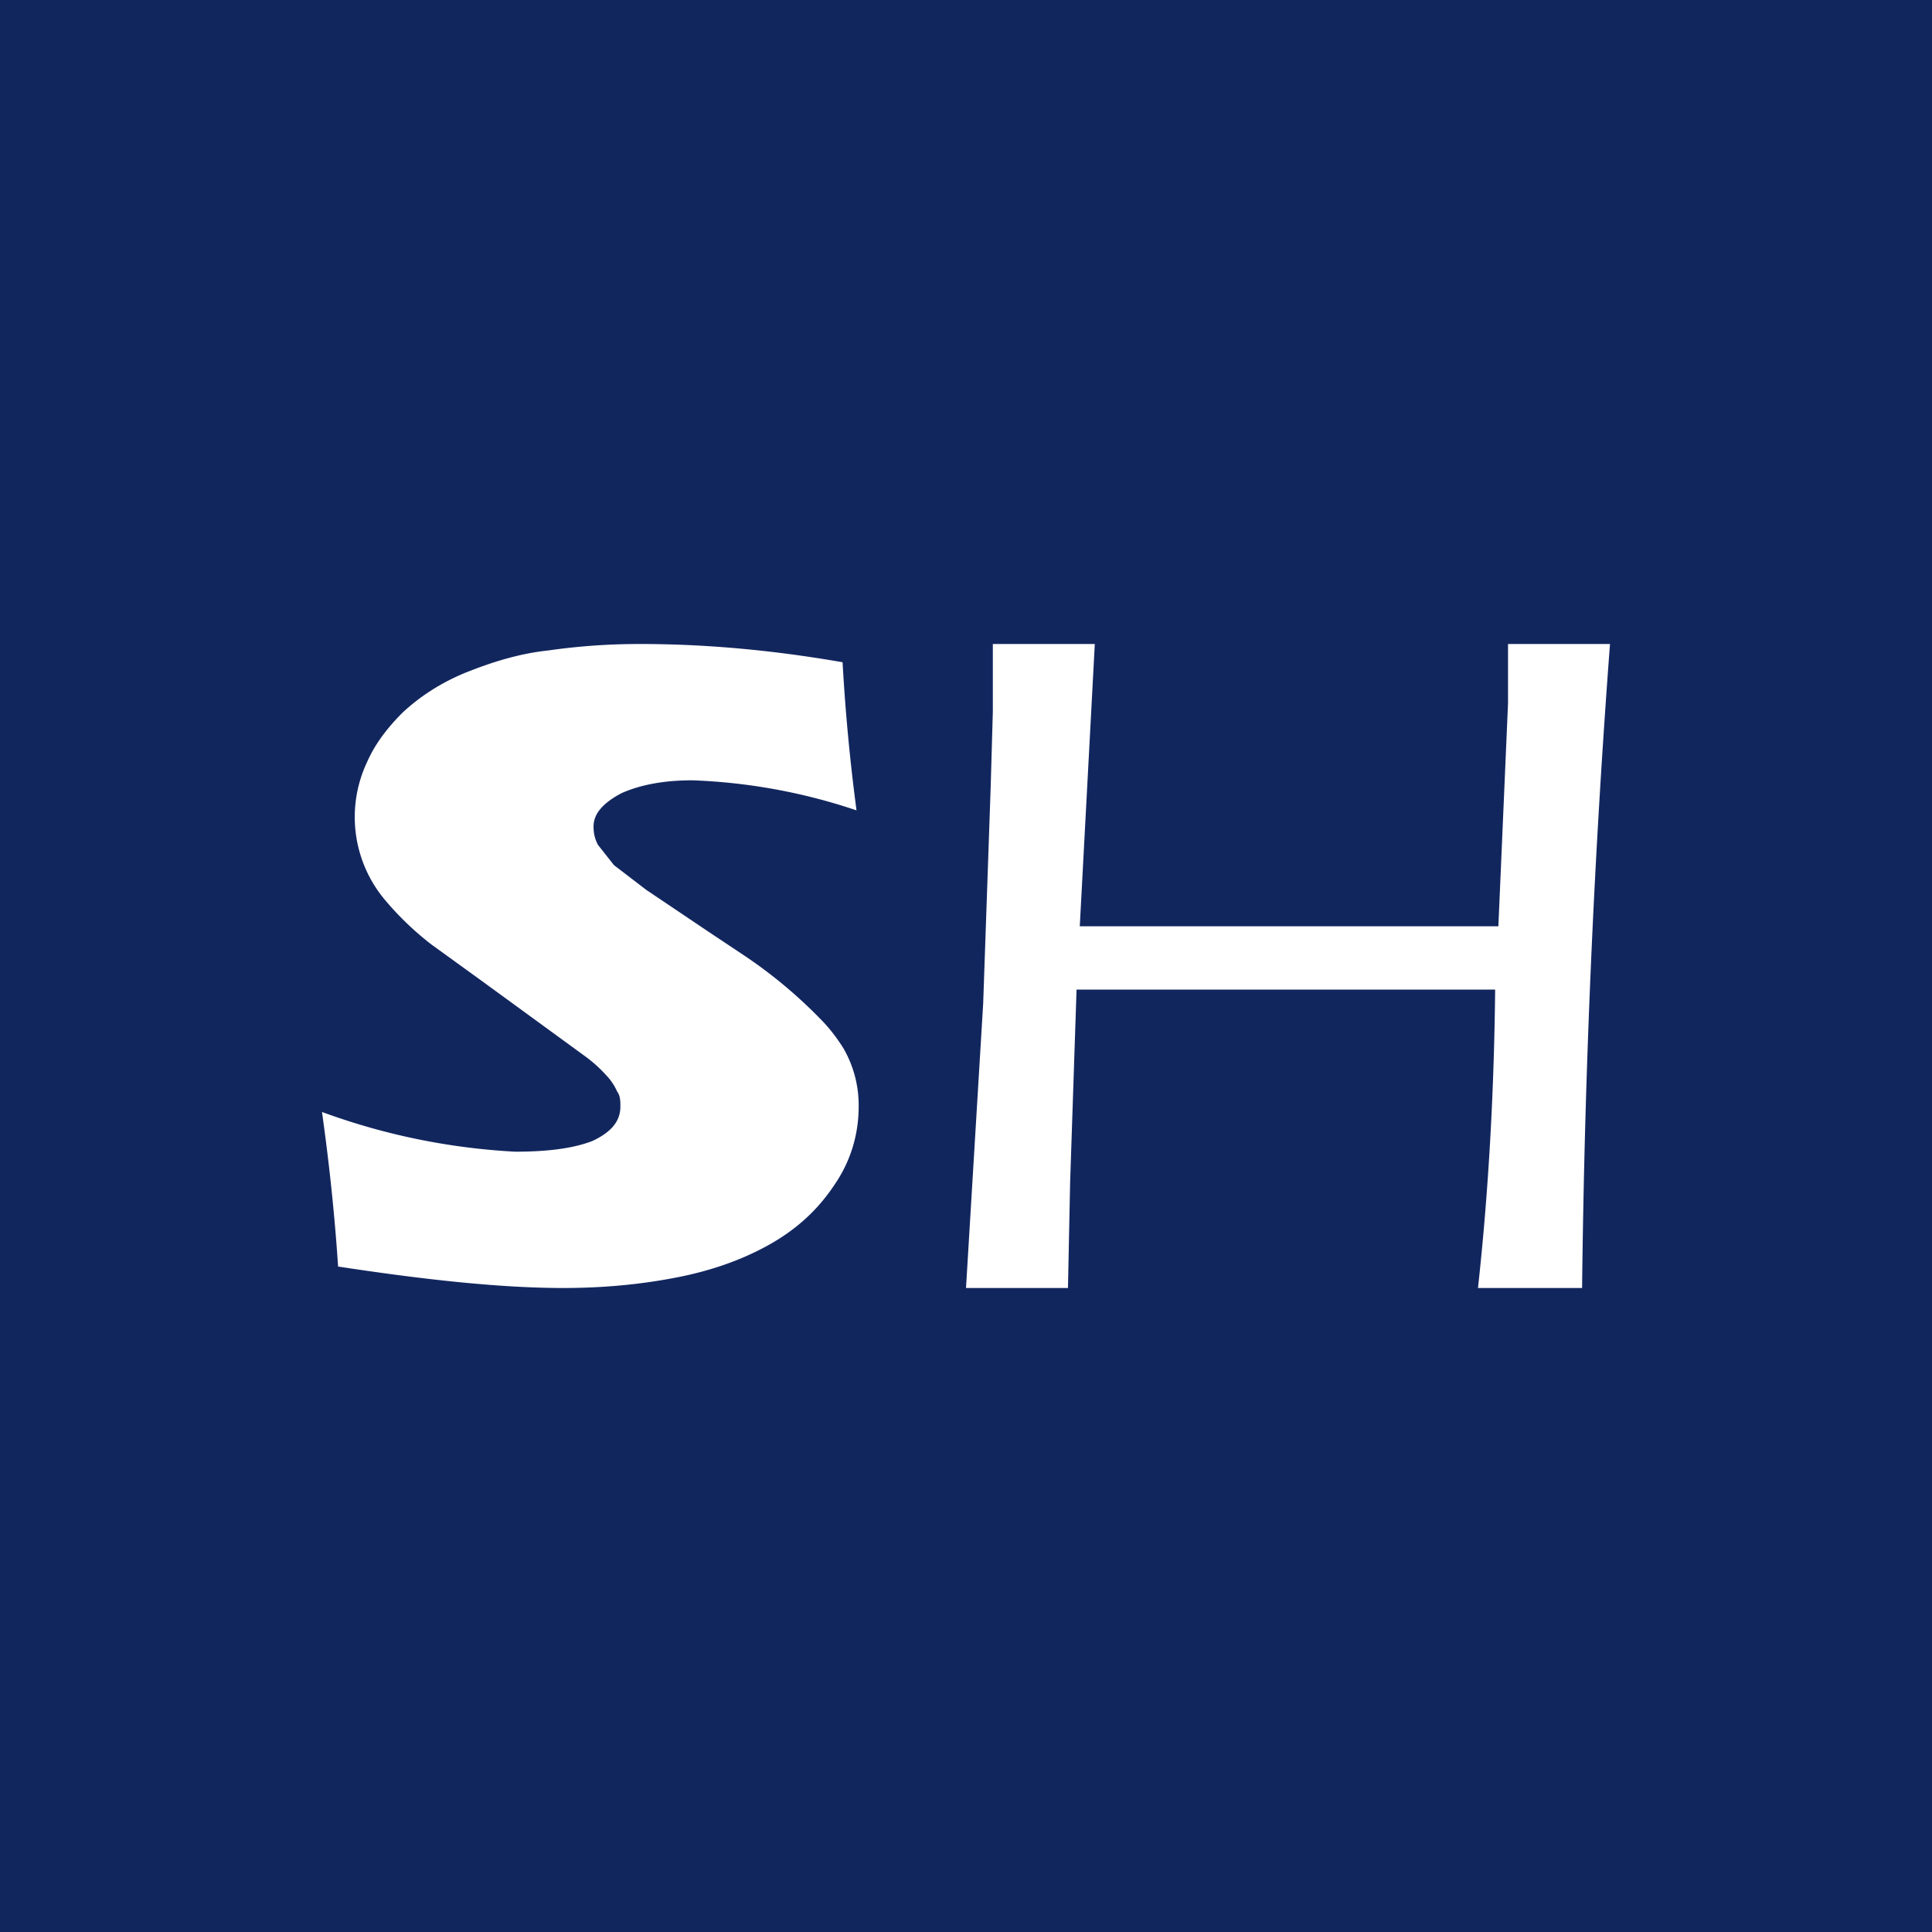 <!-- by TradingView --><svg width="18" height="18" viewBox="0 0 18 18" xmlns="http://www.w3.org/2000/svg"><path fill="#12265E" d="M0 0h18v18H0z"/><path d="m9 12 .16-2.65.07-2.02.02-.7V6h.95l-.14 2.63h3.9l.09-2.08V6H15a93.68 93.68 0 0 0-.26 6h-.97c.1-.91.15-1.84.16-2.78h-3.9l-.06 1.8-.02.98H9ZM3.15 11.8c-.04-.6-.1-1.08-.15-1.44a6.15 6.15 0 0 0 1.8.37c.3 0 .54-.03.72-.1.17-.08.26-.18.26-.32 0-.05 0-.1-.03-.14a.53.53 0 0 0-.1-.15 1.29 1.29 0 0 0-.2-.18l-.96-.7-.47-.34a2.79 2.79 0 0 1-.42-.4 1.2 1.2 0 0 1-.18-1.3c.07-.16.18-.31.33-.46.15-.14.34-.27.58-.37.25-.1.5-.18.78-.21.28-.04.56-.06.85-.06.58 0 1.2.05 1.89.17a18.2 18.2 0 0 0 .13 1.38 5.38 5.38 0 0 0-1.53-.28c-.26 0-.48.04-.66.12-.17.09-.26.19-.26.31 0 .06.01.11.04.17l.15.19.3.23.58.39.36.24a4.43 4.43 0 0 1 .68.57c.1.1.17.2.22.28a1.06 1.06 0 0 1 .14.54c0 .25-.07.5-.22.72-.15.23-.35.42-.62.57-.27.15-.57.25-.9.31-.32.06-.66.09-1.01.09-.56 0-1.25-.07-2.1-.2Z" fill="#fff"/></svg>